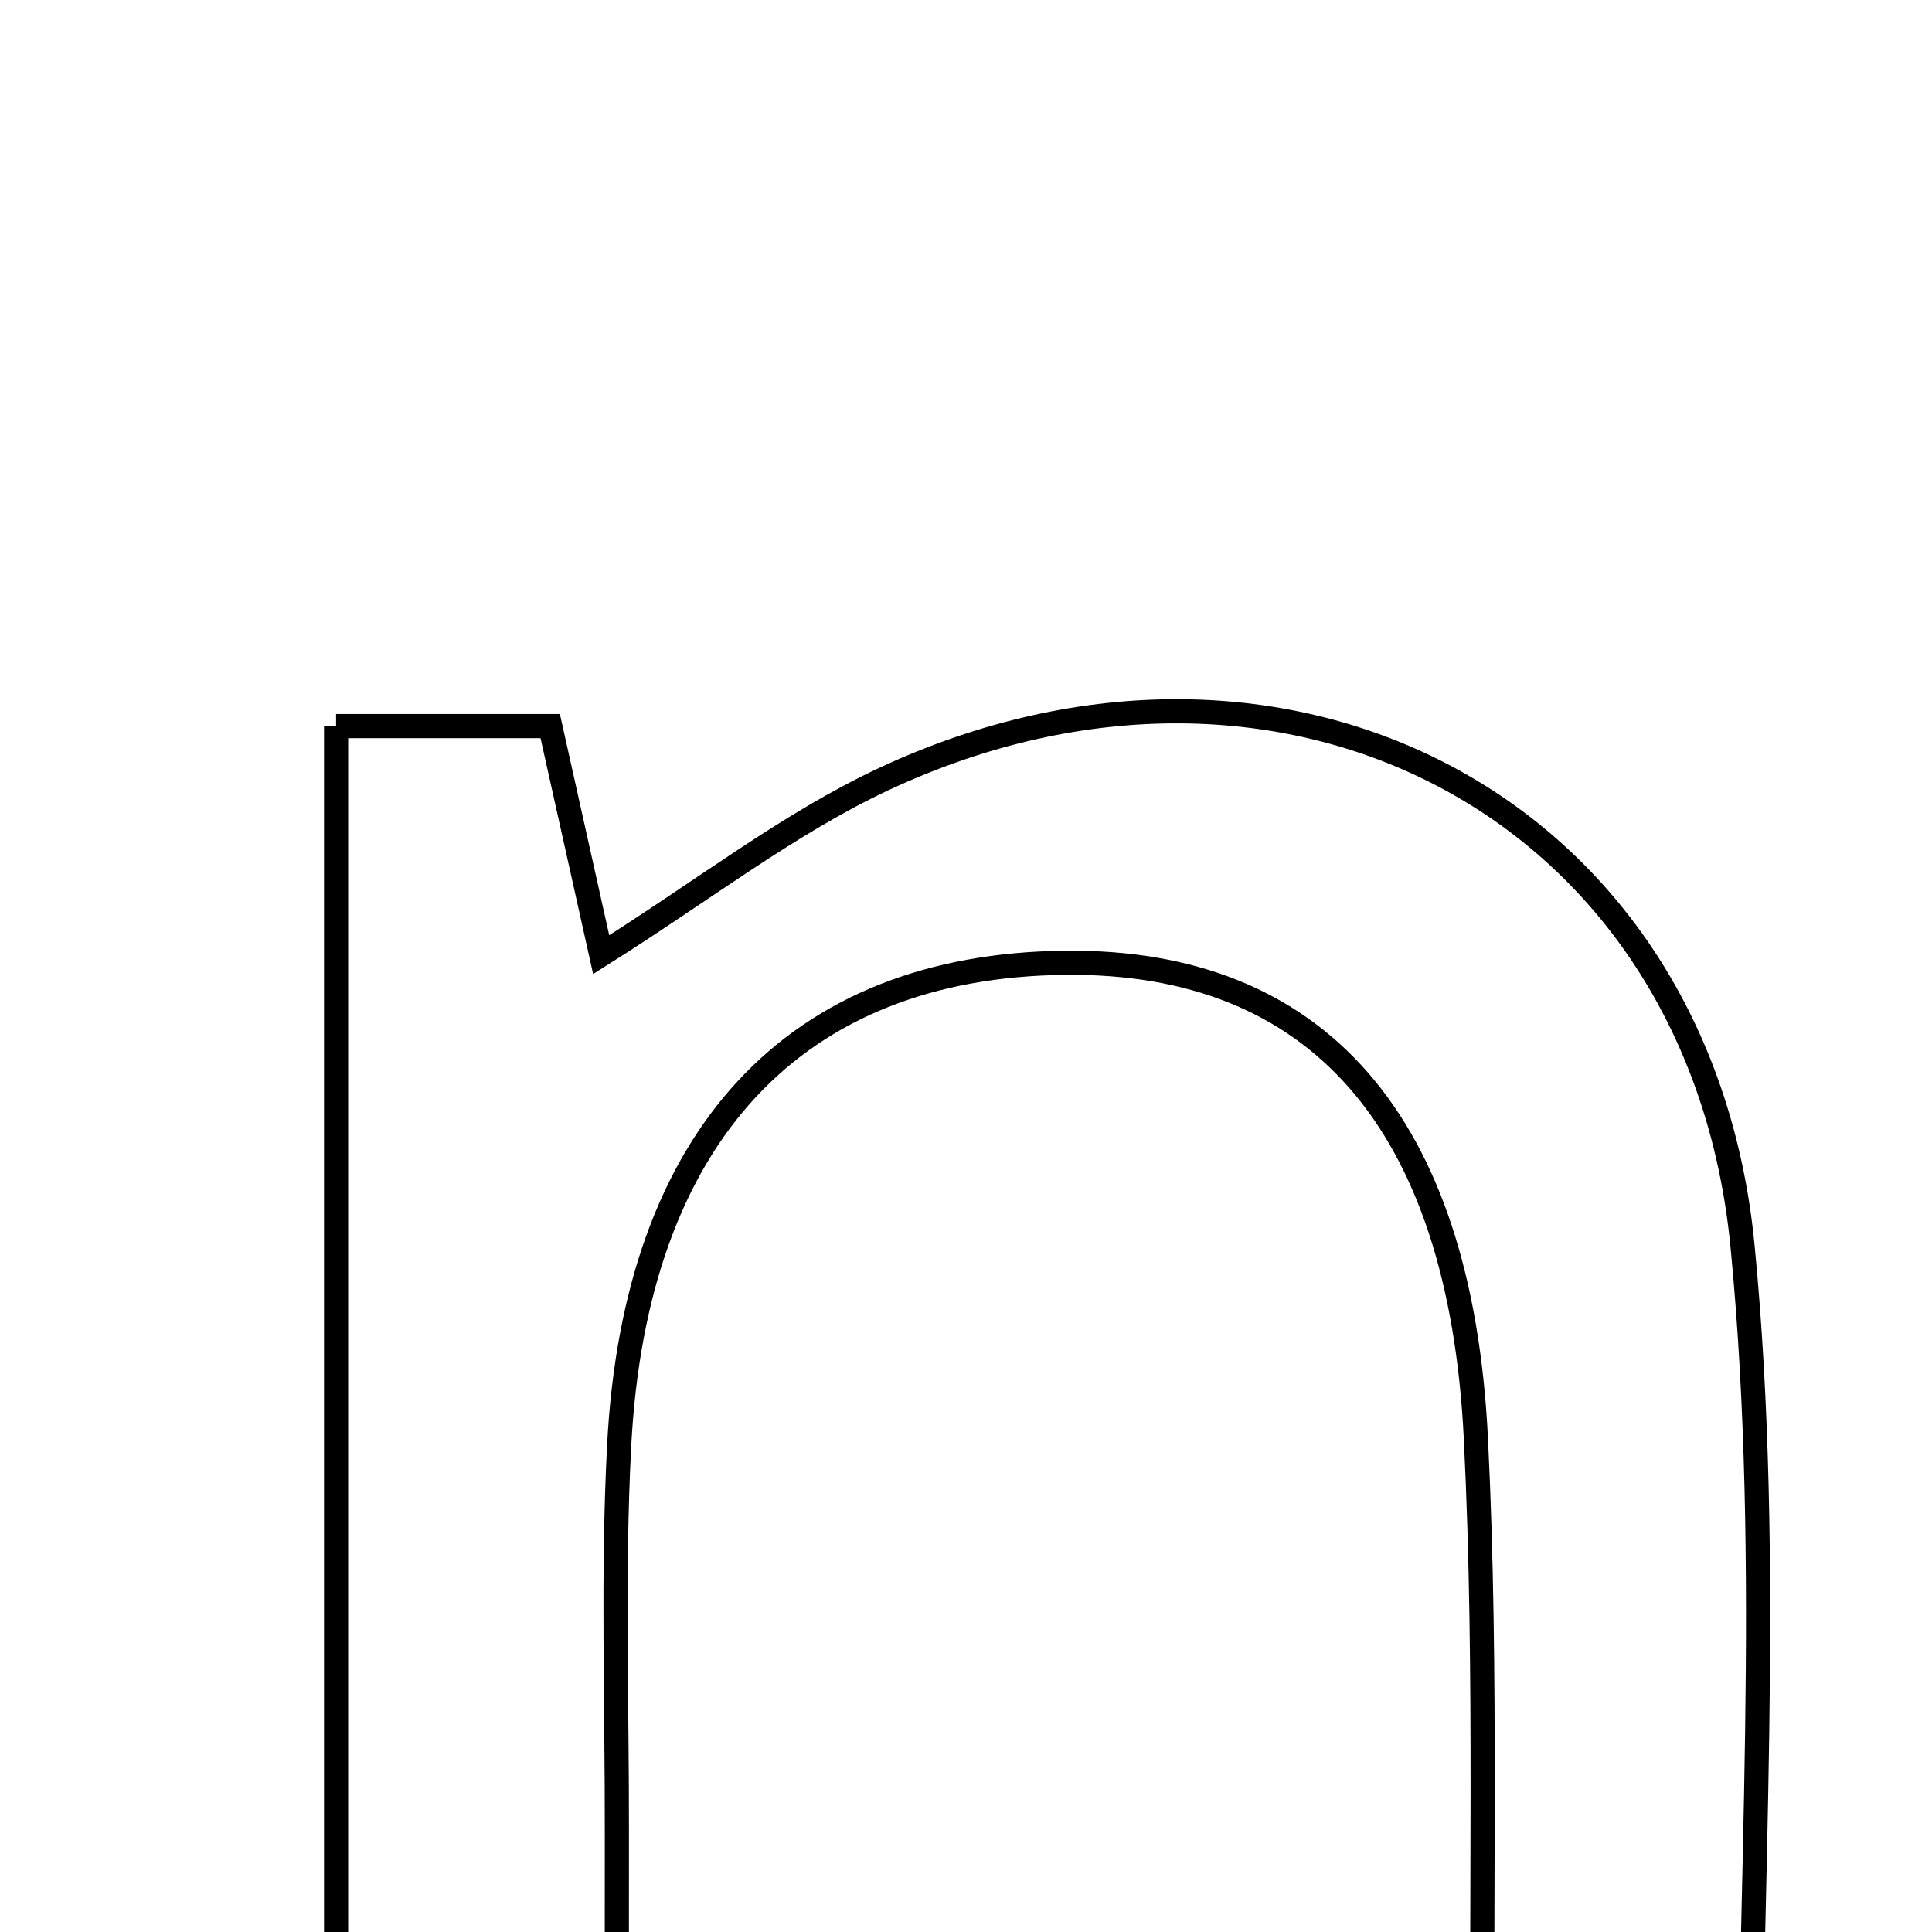 <svg xmlns="http://www.w3.org/2000/svg" viewBox="0.0 0.0 24.0 24.0" height="200px" width="200px"><path fill="none" stroke="black" stroke-width=".3" stroke-opacity="1.0"  filling="0" d="M4.175 9.02 C5.028 9.02 5.786 9.02 6.835 9.02 C7.028 9.885 7.238 10.826 7.468 11.859 C8.745 11.056 9.8 10.229 10.983 9.676 C15.959 7.353 21.119 10.027 21.647 15.484 C22.031 19.451 21.722 23.484 21.722 27.79 C20.787 27.868 19.811 27.951 18.798 28.037 C18.623 27.436 18.429 27.069 18.424 26.7 C18.382 23.757 18.48 20.808 18.334 17.871 C18.139 13.91 16.341 11.929 13.236 11.96 C9.876 11.993 7.889 14.108 7.691 17.964 C7.608 19.565 7.666 21.173 7.663 22.779 C7.661 24.371 7.663 25.962 7.663 27.963 C6.225 27.963 5.317 27.963 4.175 27.963 C4.175 21.644 4.175 15.418 4.175 9.02"></path></svg>